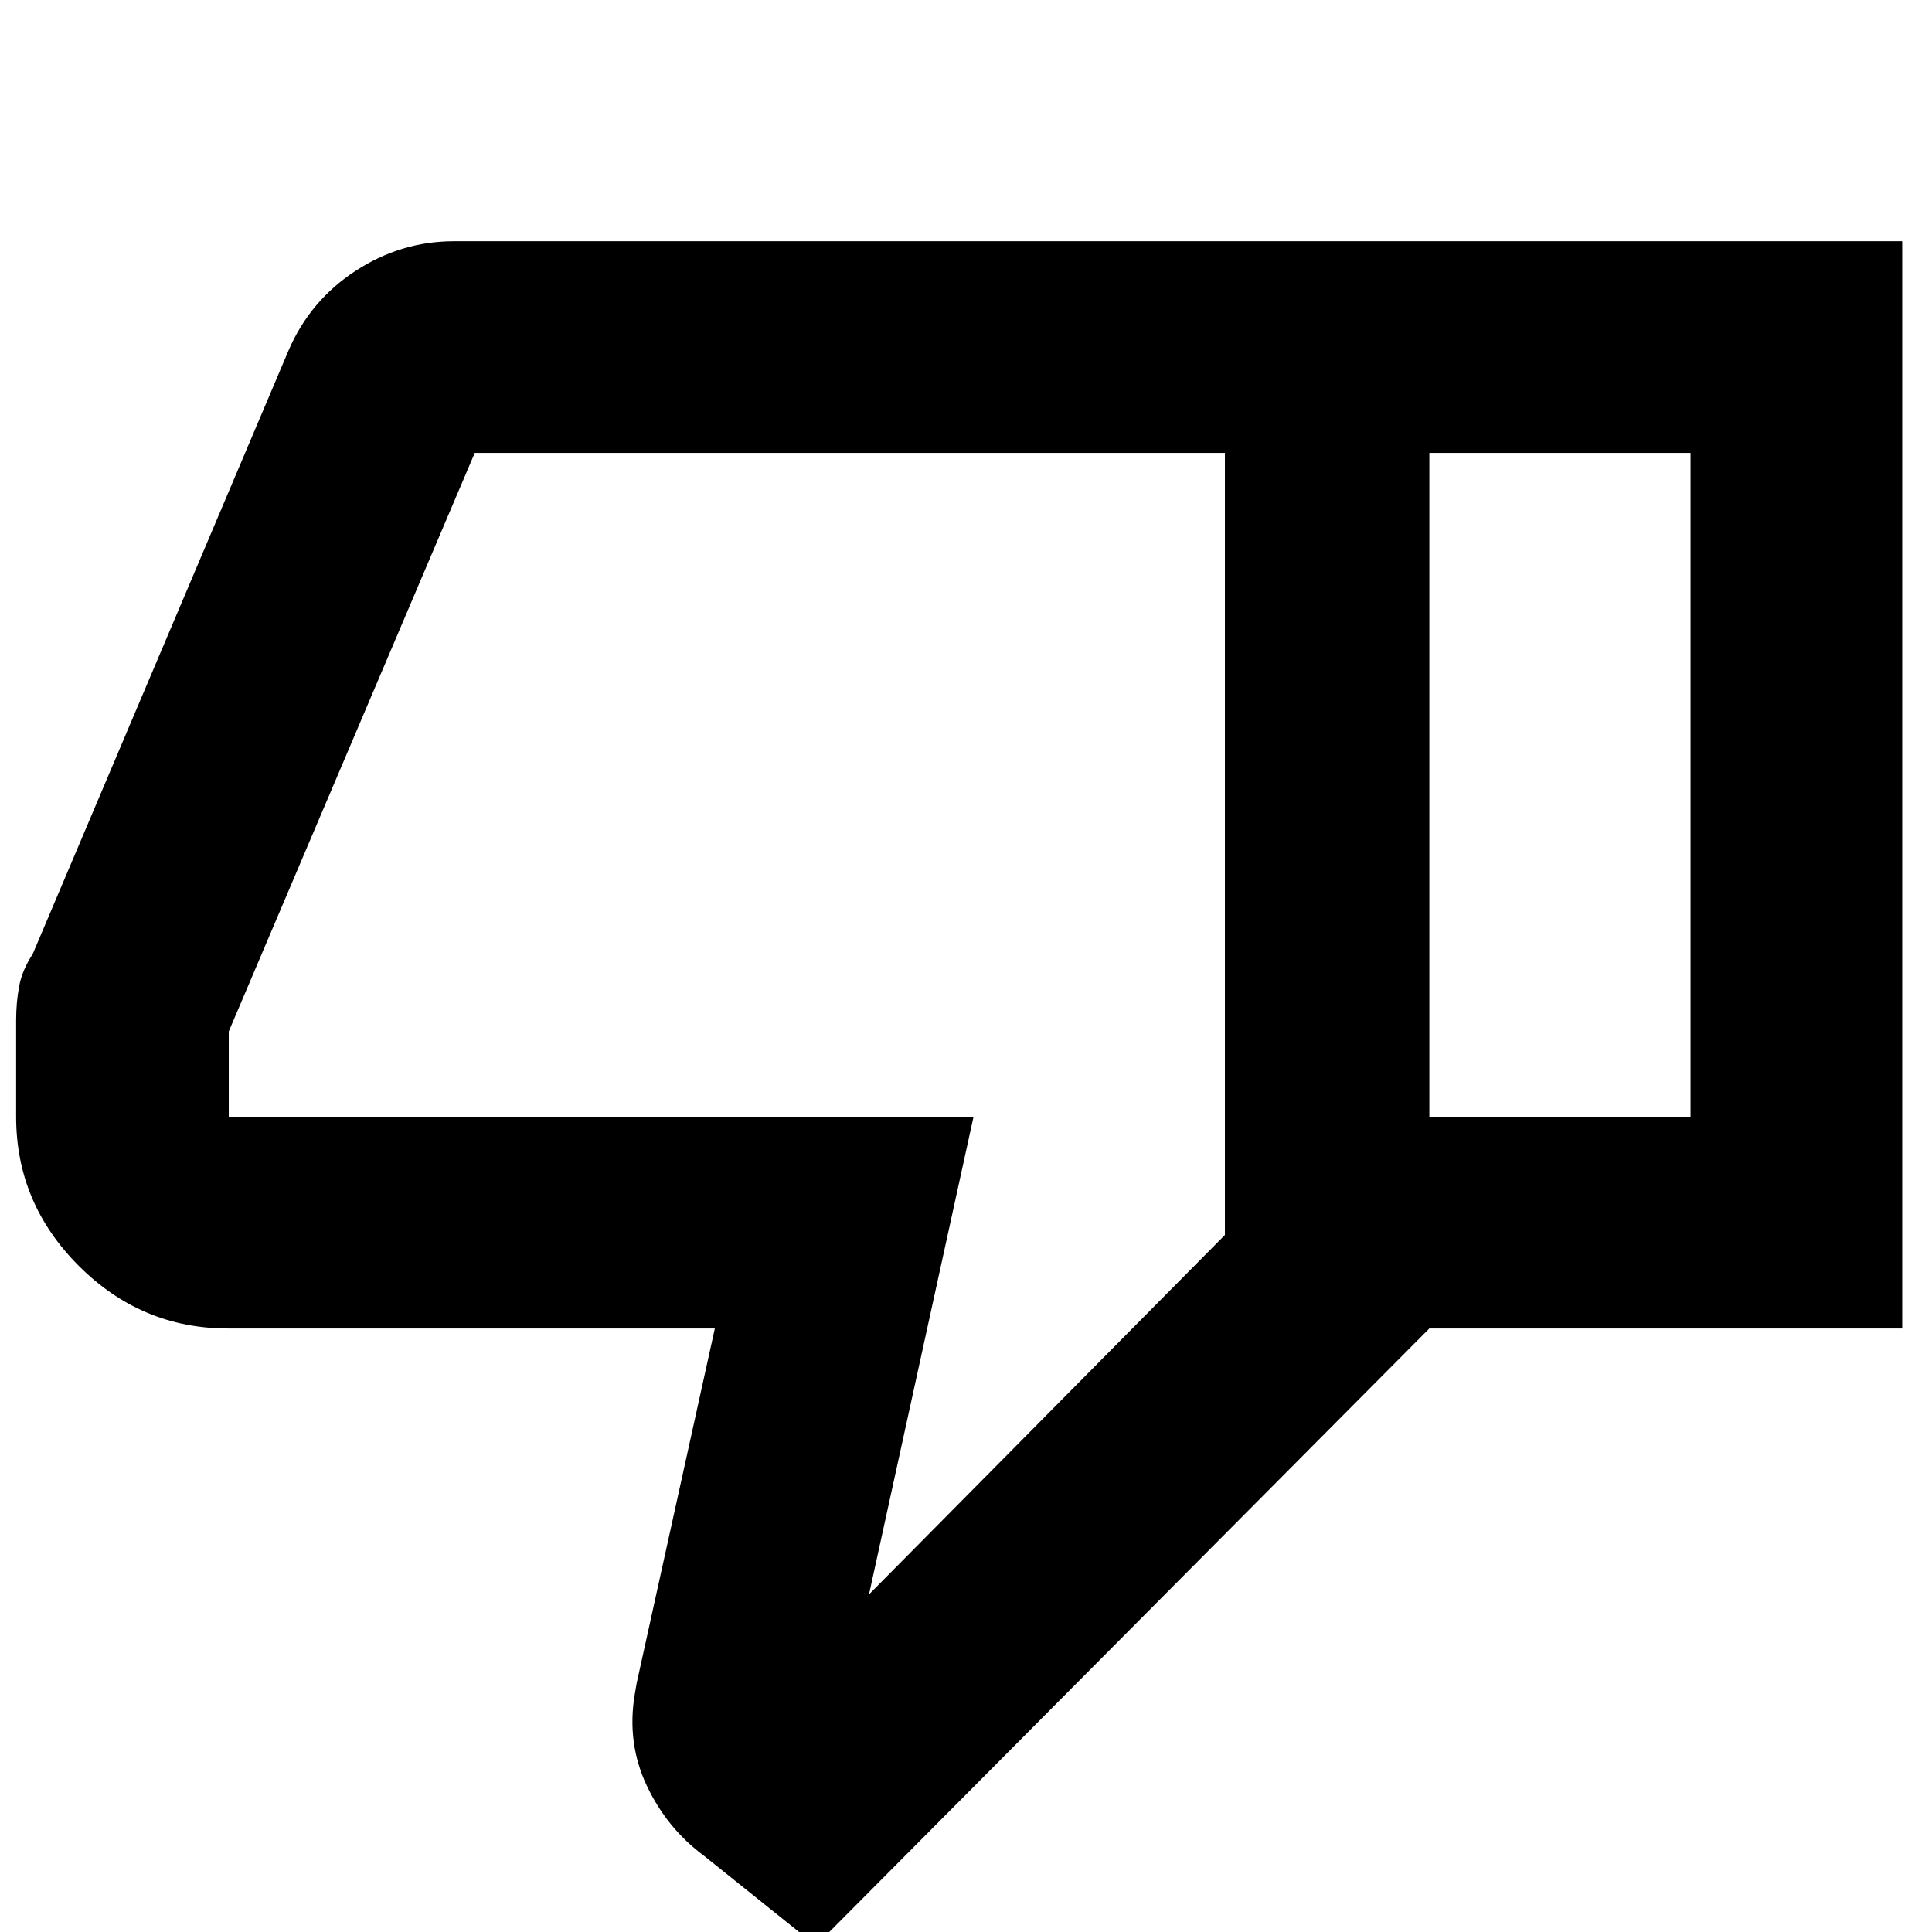 <svg xmlns="http://www.w3.org/2000/svg" height="20" viewBox="0 -960 960 960" width="20"><path d="M225.59-840.13h484.65v540.24L405.41 6.7l-55.42-44.43q-18.52-13.66-28.56-34.88-10.04-21.22-6.04-45.36l1-5.81 38.81-176.11h-242q-42.94 0-74.06-31.12-31.12-31.12-31.12-74.06v-47.89q0-9 1.5-17t6.74-16L143.5-786.15q10.72-24.63 33.26-39.31 22.54-14.67 48.83-14.67Zm383.06 105.17H235.91L113.67-447.48v42.41h370.07L431.8-167.74l176.85-178.61v-388.61Zm0 388.61v-388.61 388.61Zm101.59 46.46v-105.18h129.78v-329.89H710.24v-105.17H945.2v540.24H710.24Z"/></svg>